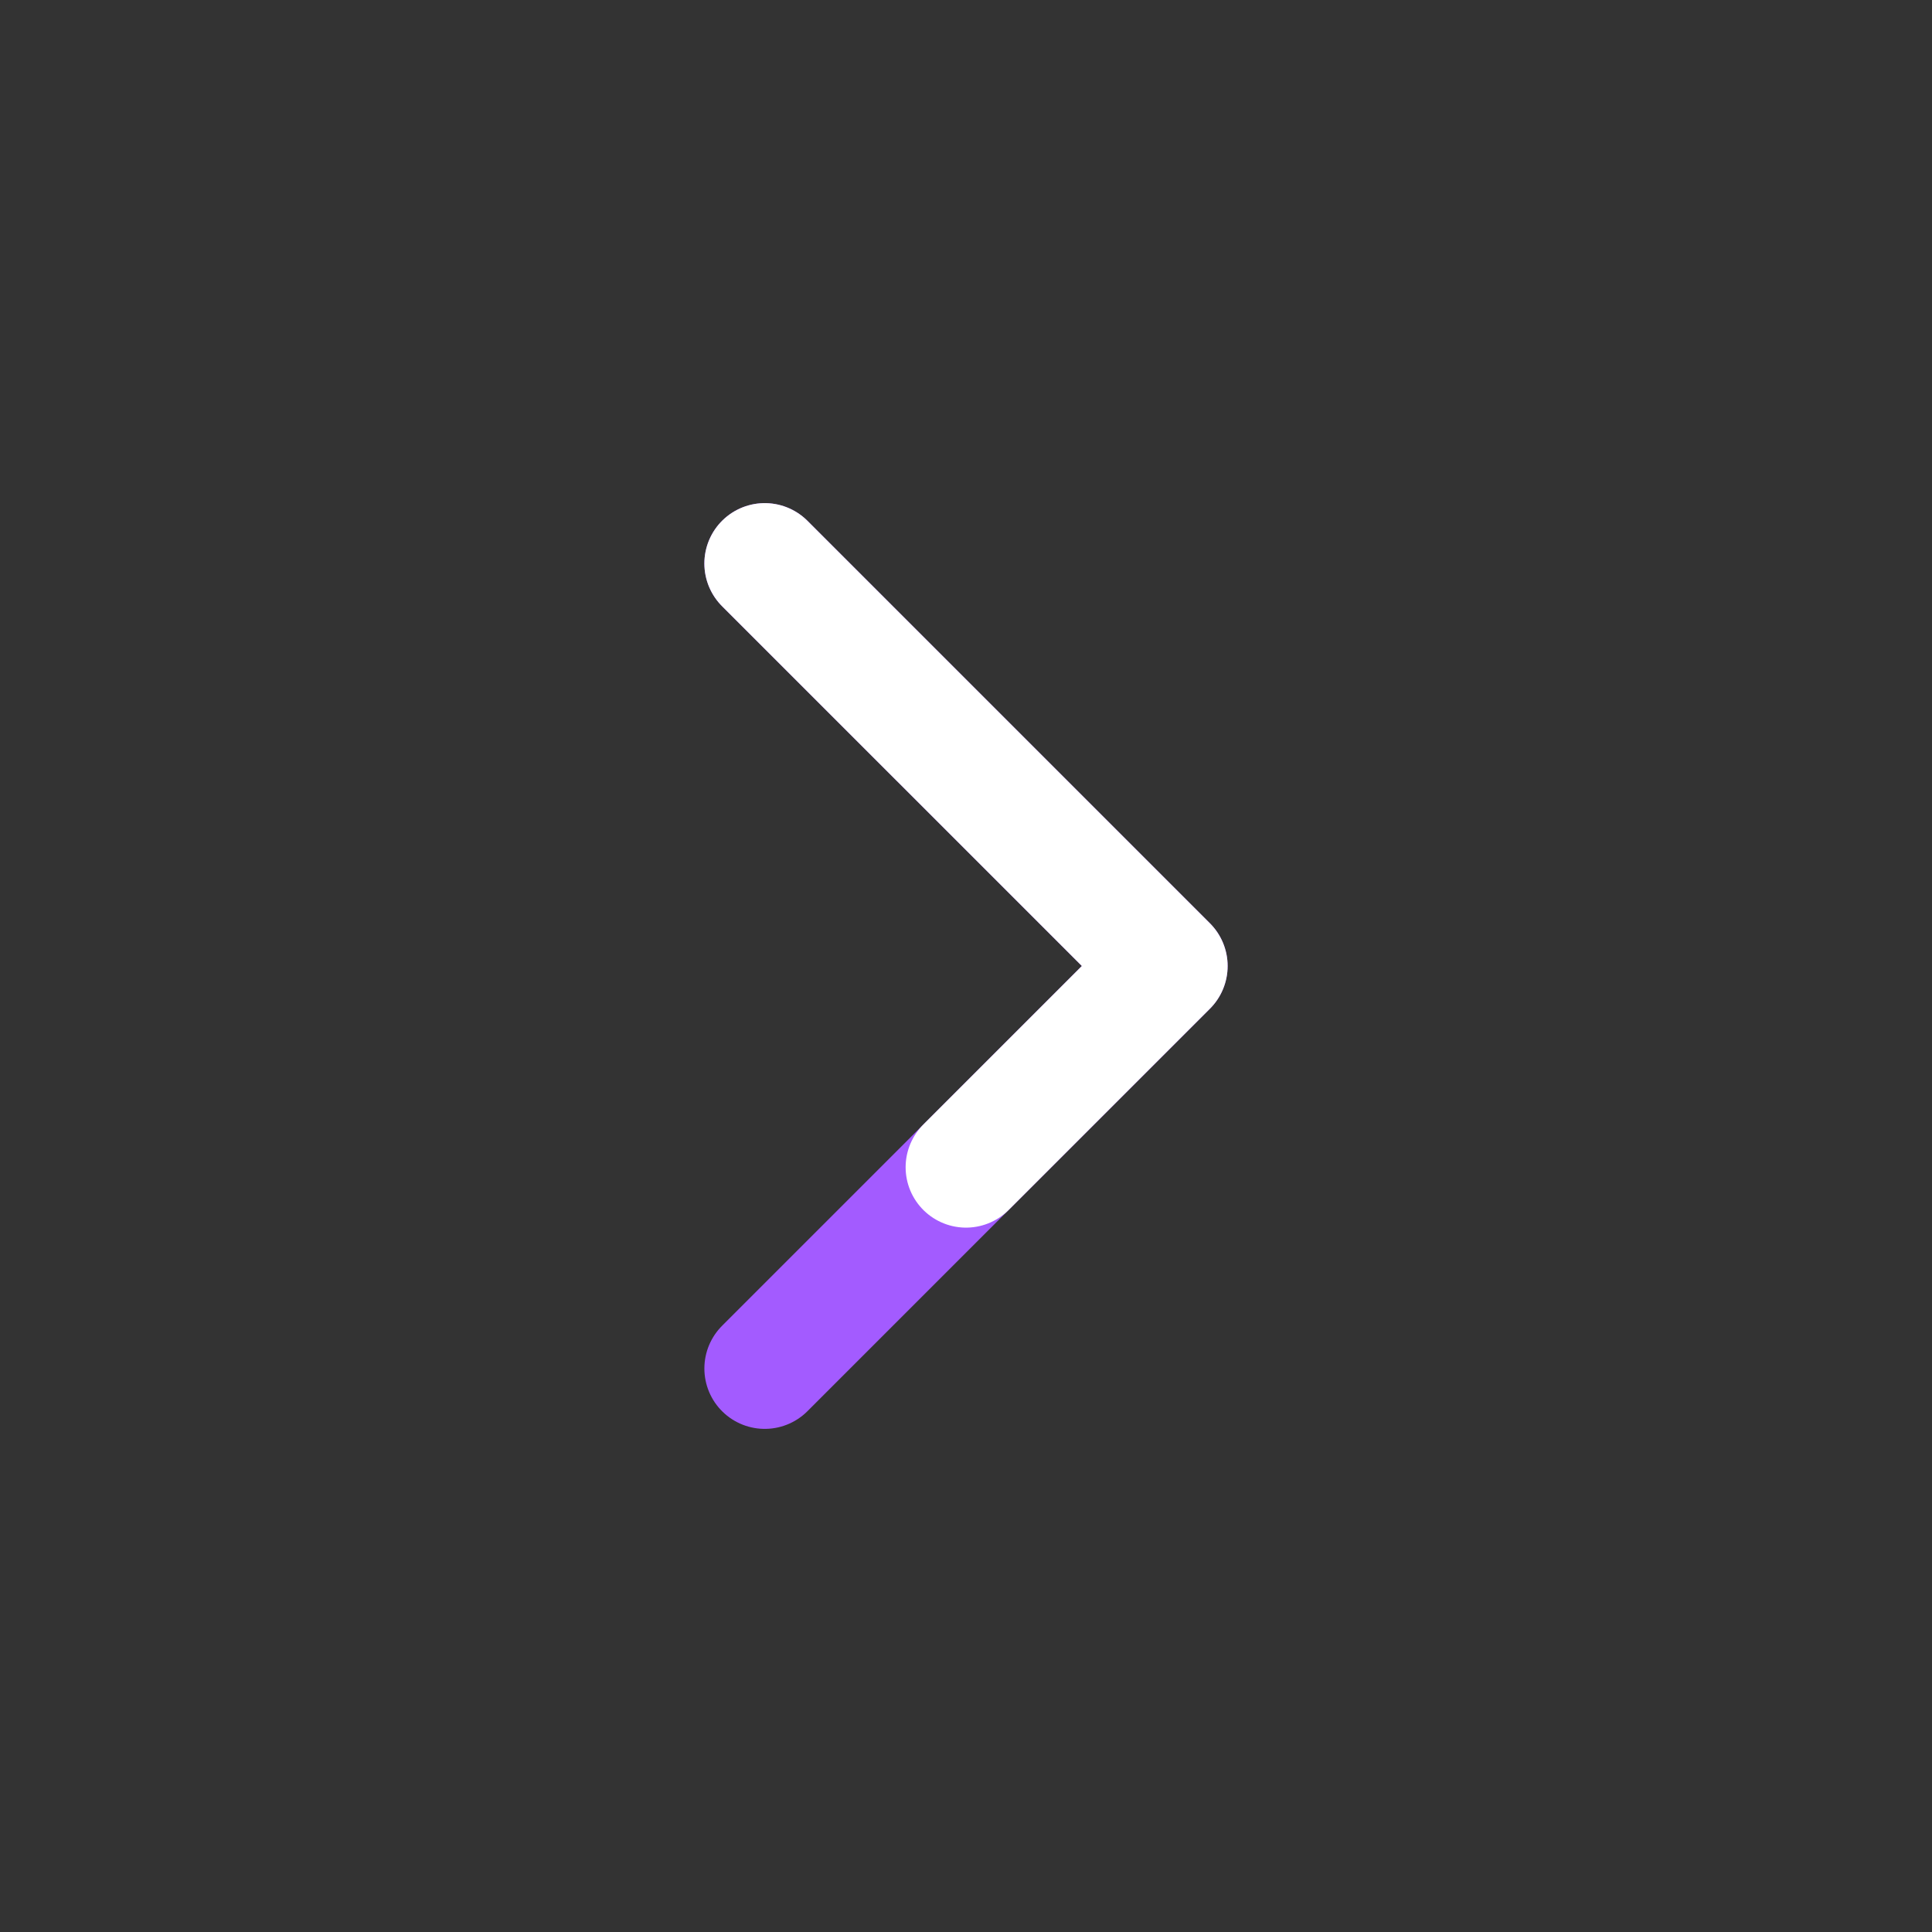 <svg width="24" height="24" viewBox="0 0 24 24" fill="none" xmlns="http://www.w3.org/2000/svg">
<rect x="0" y="0" width="24" height="24" fill="#333333" stroke="none"/>
<path d="M9.5 7L14.5 12L12 14.5L9.5 17" stroke="#A35BFF" stroke-width="1.5" stroke-linecap="round" stroke-linejoin="round"/>
<path d="M9.5 7L14.5 12L12 14.5" stroke="white" stroke-width="1.5" stroke-linecap="round" stroke-linejoin="round"/>
</svg>

